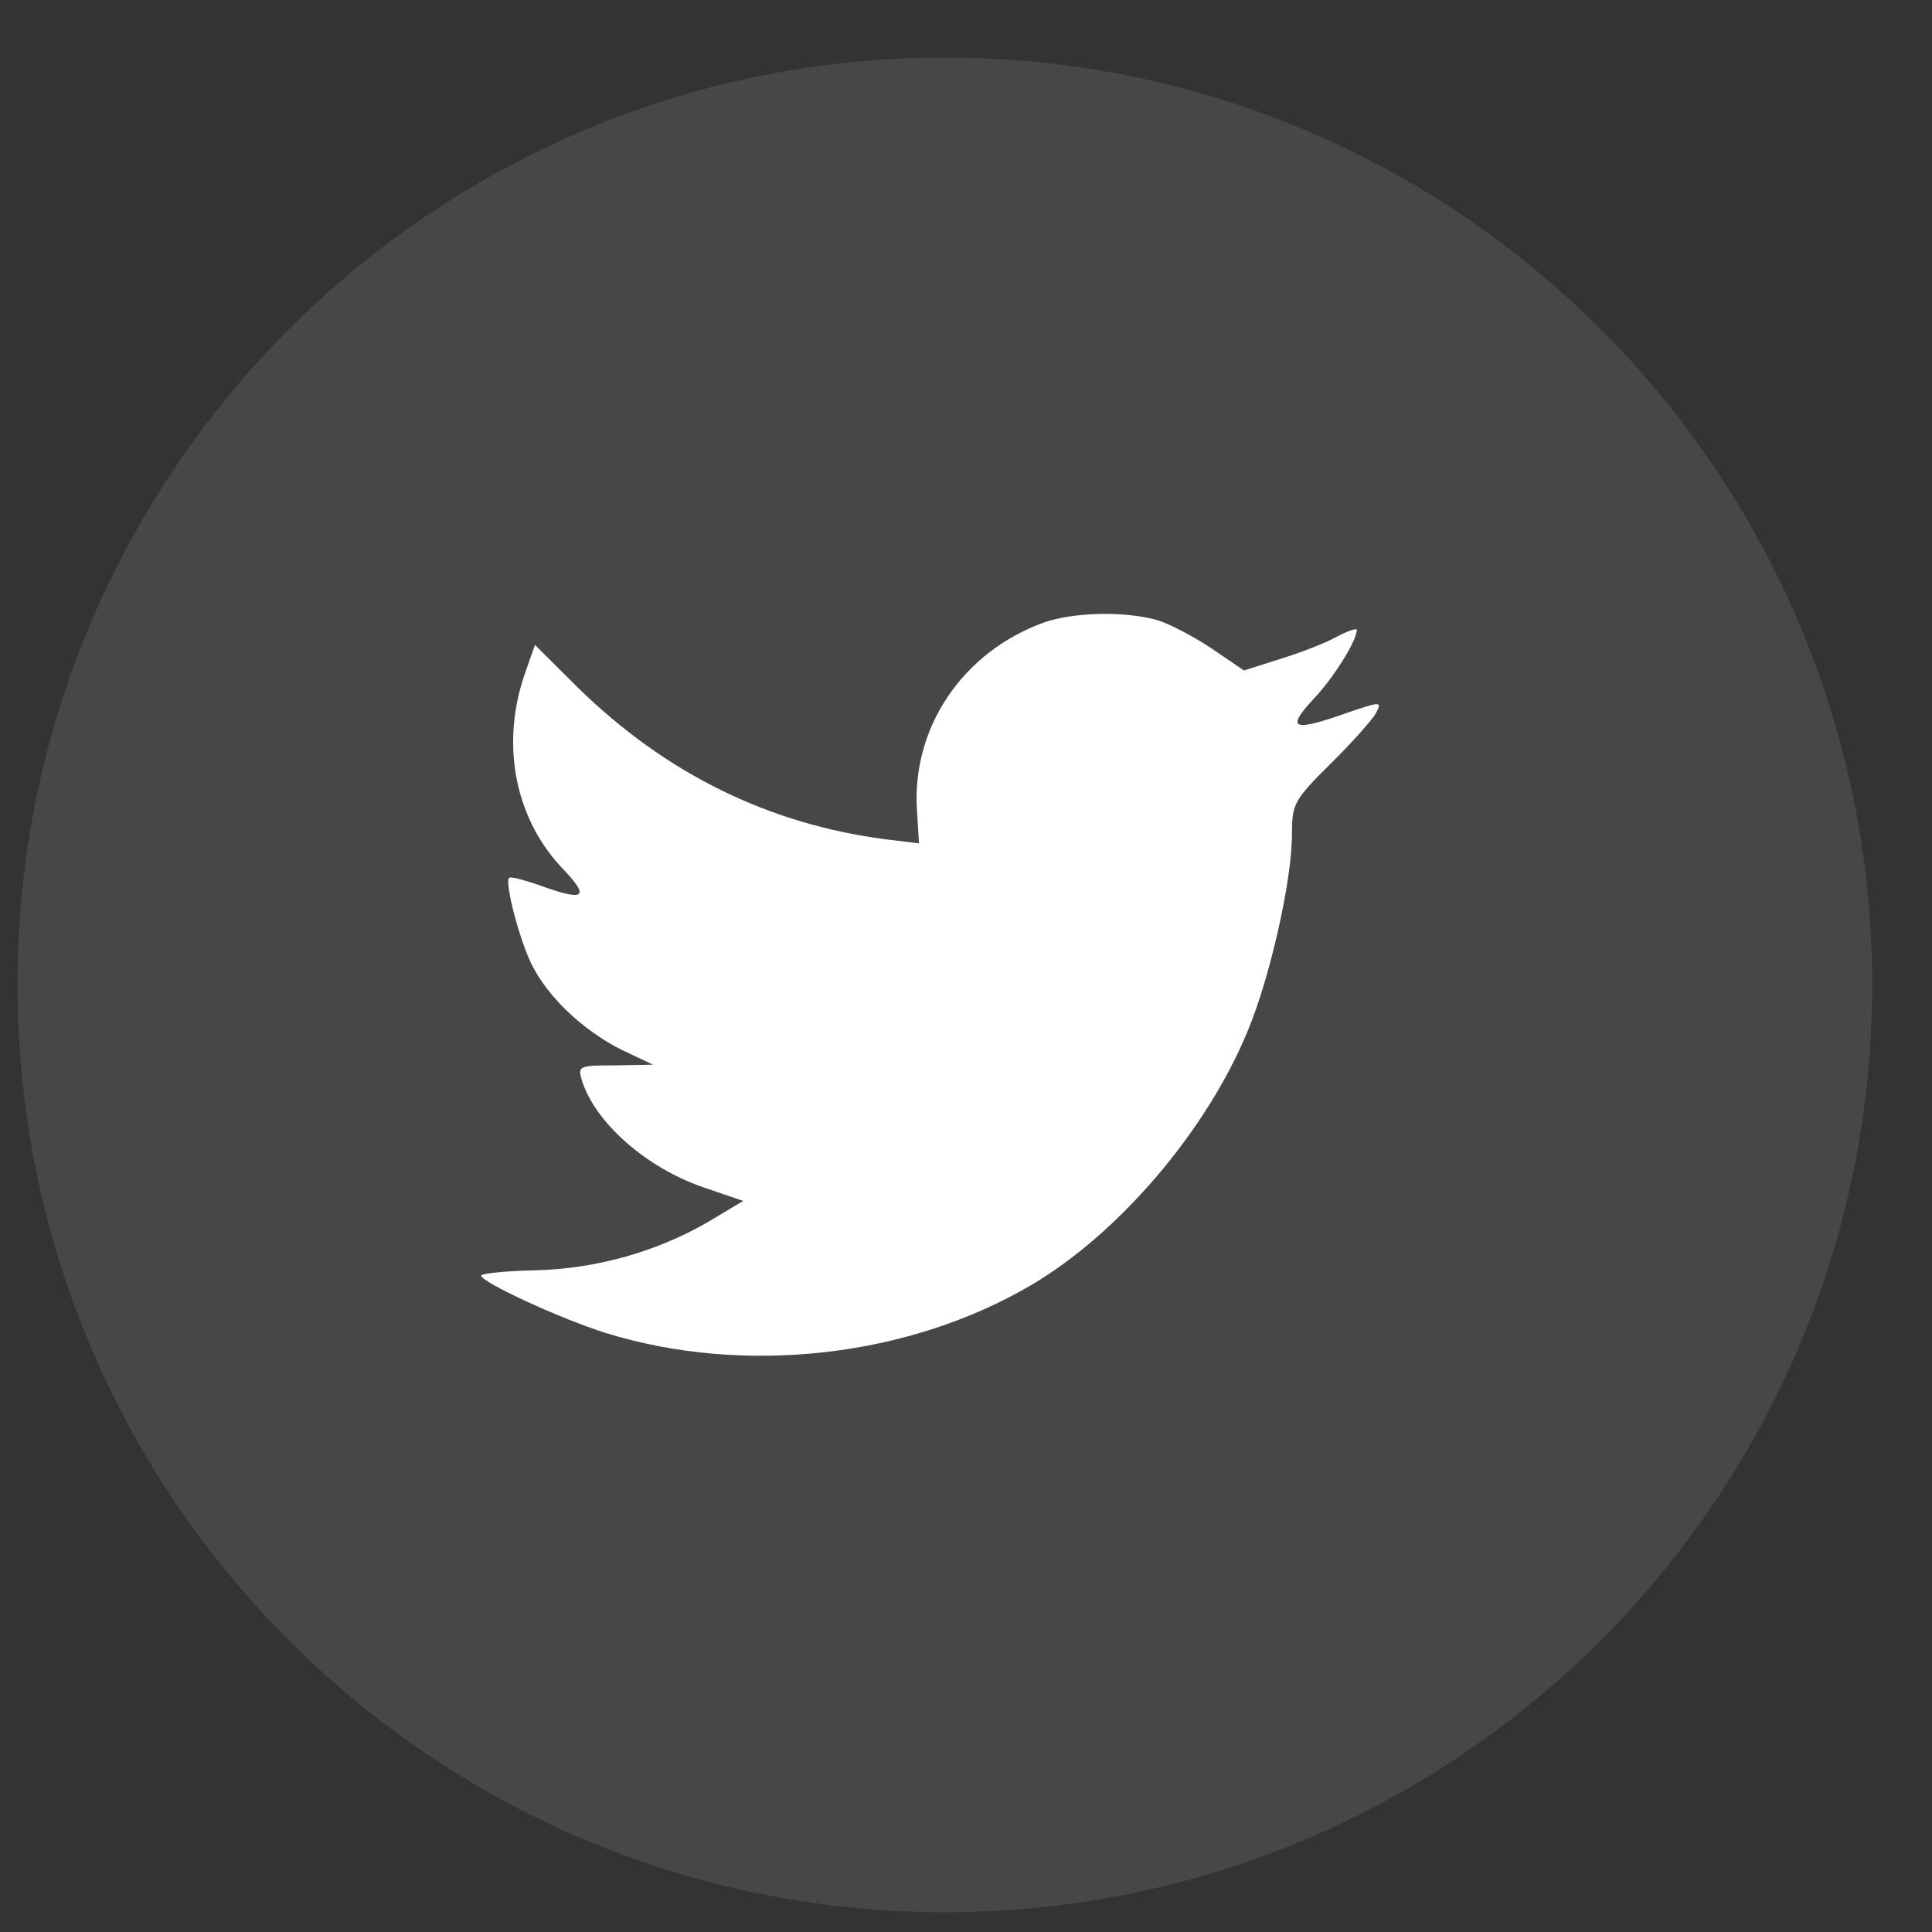 <svg width="25" height="25" viewBox="0 0 25 25" fill="none" xmlns="http://www.w3.org/2000/svg">
<rect x="0" y="0" width="25" height="25" fill="#333333" stroke="none"/>
<path opacity="0.1" fill-rule="evenodd" clip-rule="evenodd" d="M0.226 12.744C0.226 6.116 5.598 0.744 12.226 0.744C18.853 0.744 24.226 6.116 24.226 12.744C24.226 19.371 18.853 24.744 12.226 24.744C5.598 24.744 0.226 19.371 0.226 12.744Z" fill="white"/>
<path fill-rule="evenodd" clip-rule="evenodd" d="M11.866 10.498L11.892 10.913L11.472 10.862C9.944 10.667 8.61 10.006 7.476 8.896L6.922 8.345L6.78 8.752C6.478 9.659 6.671 10.616 7.3 11.26C7.636 11.616 7.56 11.667 6.981 11.455C6.78 11.387 6.603 11.336 6.587 11.362C6.528 11.421 6.729 12.192 6.889 12.498C7.107 12.921 7.552 13.336 8.039 13.582L8.45 13.777L7.963 13.786C7.493 13.786 7.476 13.794 7.527 13.972C7.695 14.523 8.358 15.107 9.096 15.362L9.617 15.54L9.164 15.811C8.492 16.201 7.703 16.421 6.914 16.438C6.536 16.446 6.226 16.48 6.226 16.506C6.226 16.59 7.25 17.065 7.846 17.251C9.634 17.802 11.757 17.565 13.352 16.624C14.485 15.955 15.618 14.624 16.147 13.336C16.433 12.65 16.718 11.396 16.718 10.794C16.718 10.404 16.743 10.354 17.213 9.887C17.49 9.616 17.75 9.32 17.801 9.235C17.885 9.074 17.876 9.074 17.448 9.218C16.735 9.472 16.634 9.438 16.986 9.057C17.247 8.786 17.557 8.294 17.557 8.15C17.557 8.125 17.431 8.167 17.289 8.244C17.138 8.328 16.802 8.455 16.55 8.532L16.097 8.676L15.685 8.396C15.459 8.244 15.14 8.074 14.972 8.023C14.544 7.905 13.889 7.921 13.503 8.057C12.454 8.438 11.791 9.421 11.866 10.498Z" fill="white"/>
</svg>
